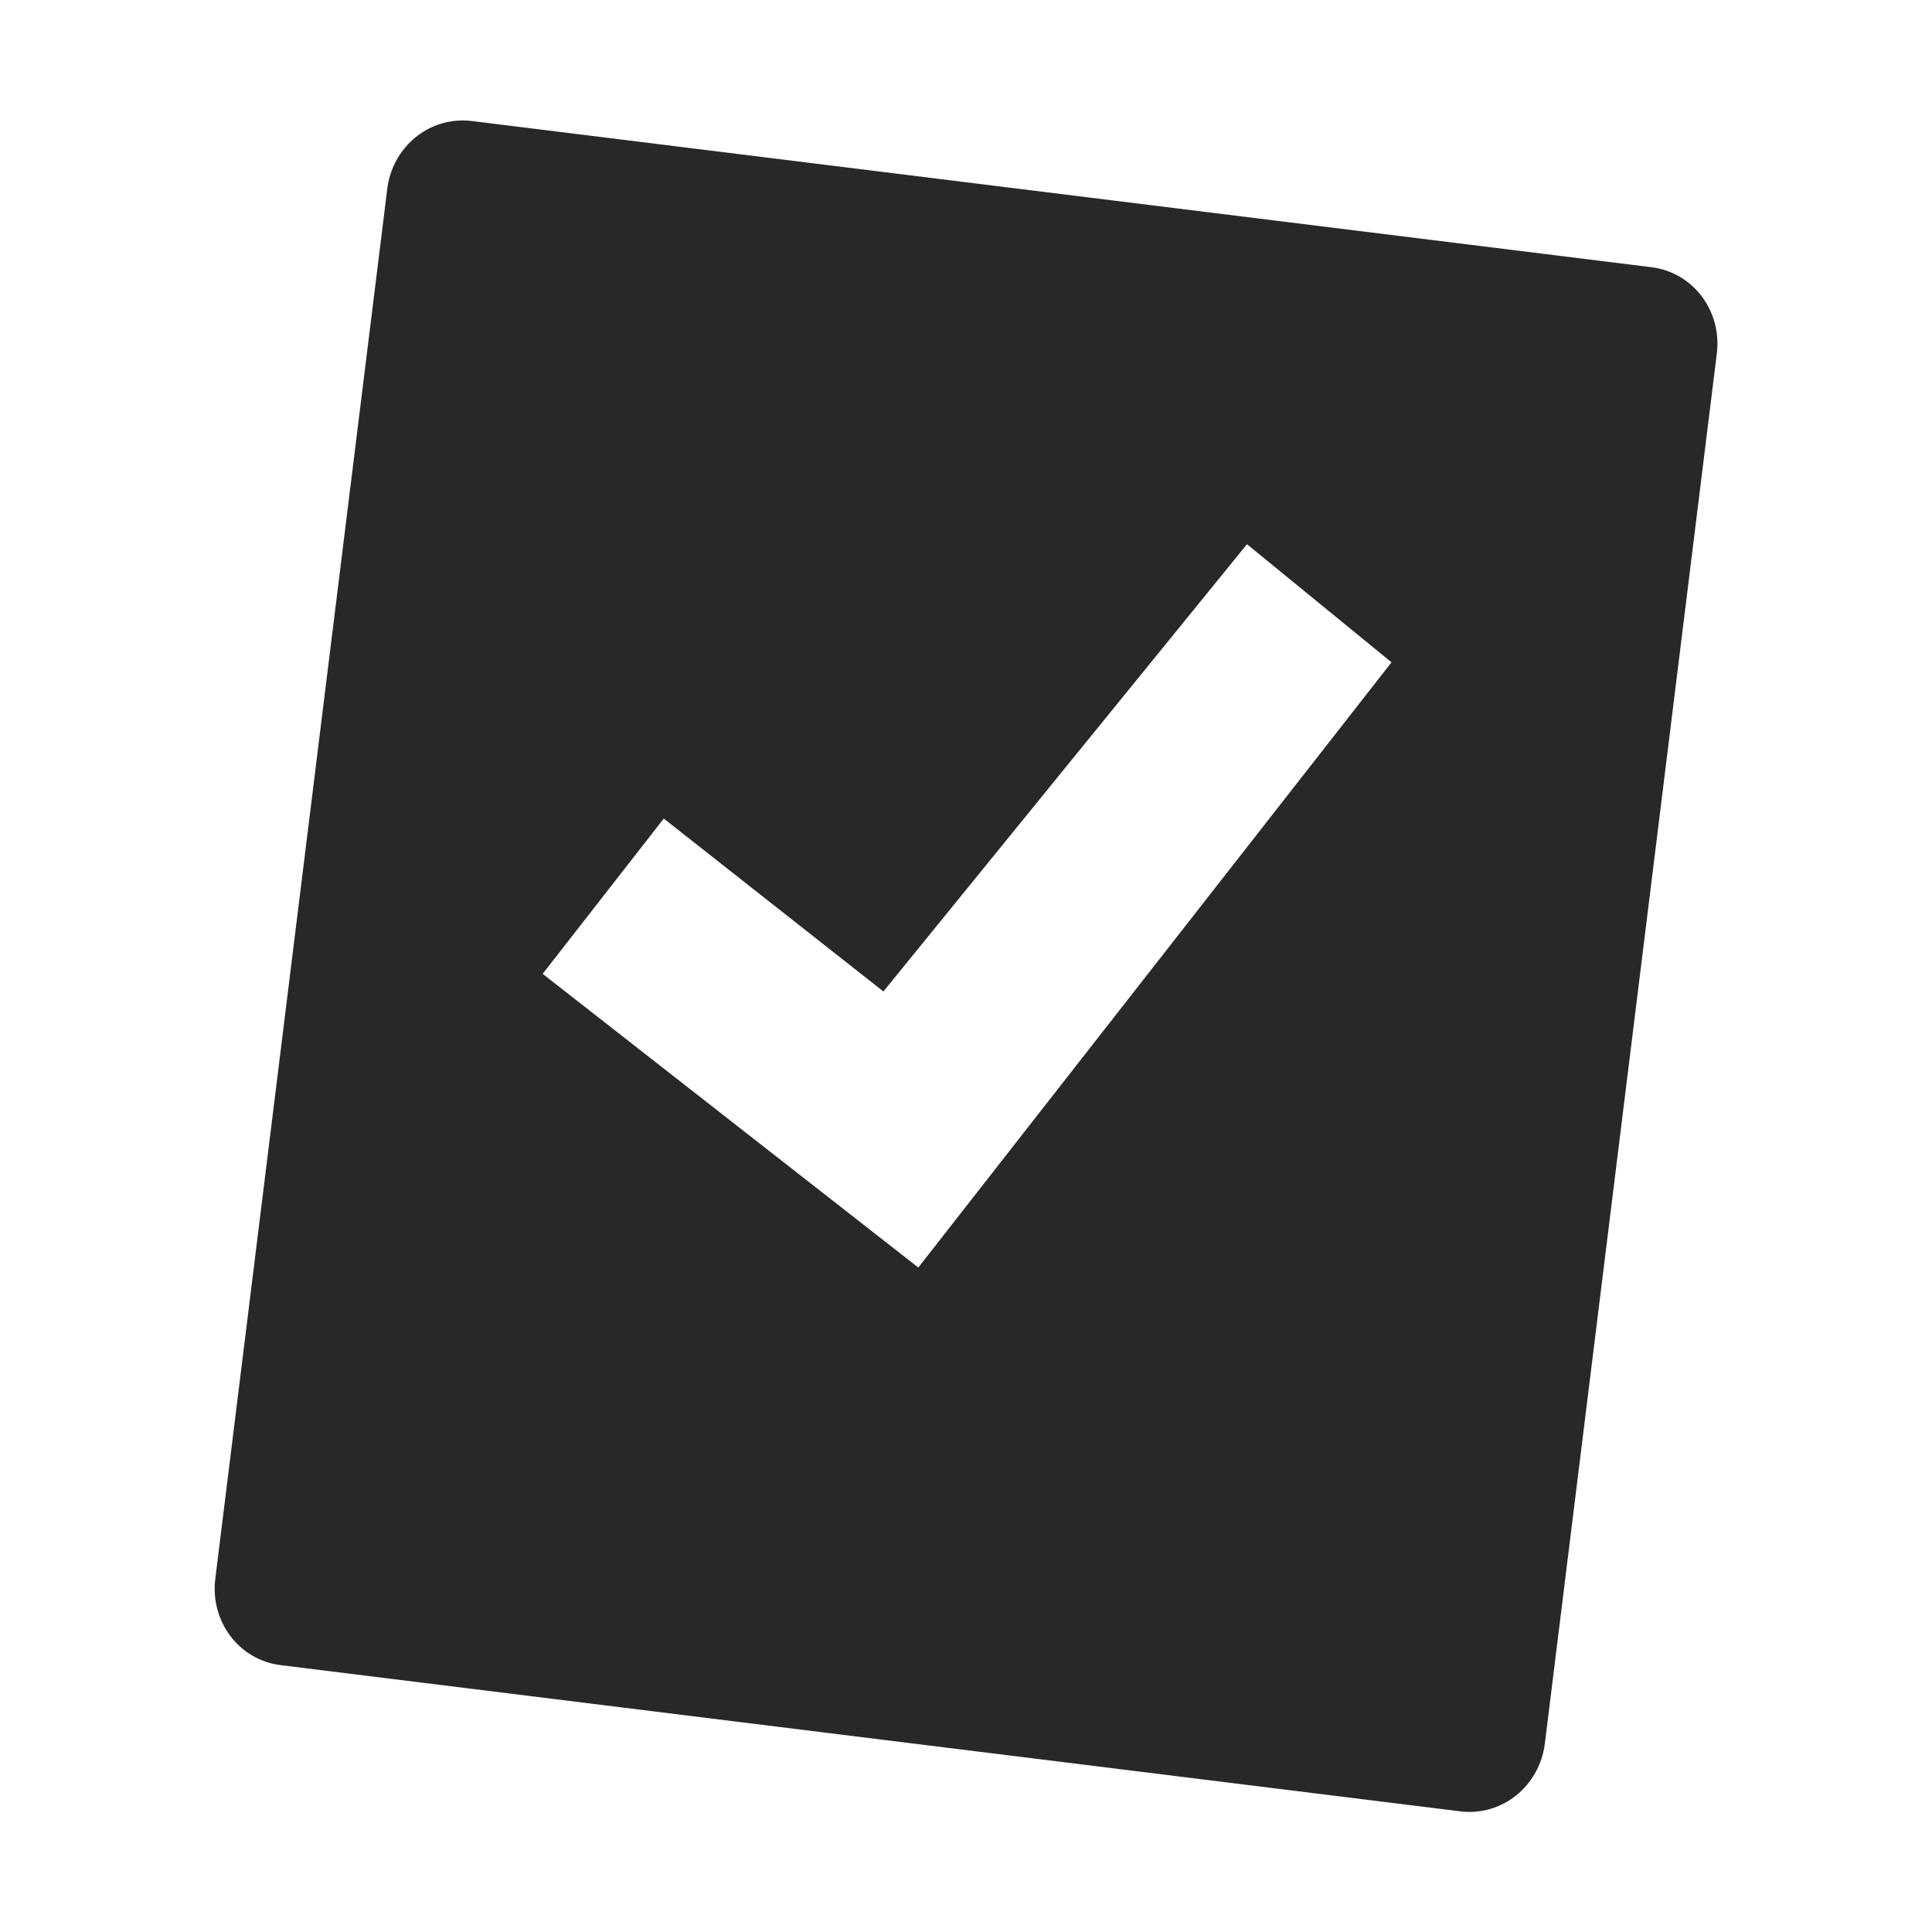 <svg width="16" height="16" version="1.1" xmlns="http://www.w3.org/2000/svg">
  <defs>
    <style id="current-color-scheme" type="text/css">.ColorScheme-Text { color:#282828; } .ColorScheme-Highlight { color:#458588; }</style>
  </defs>
  <path class="ColorScheme-Text" d="m3.779 1c-0.29 0.024-0.534 0.255-0.572 0.565l-1.424 11.51c-0.044 0.354 0.198 0.673 0.541 0.715l9.771 1.211c0.343 0.042 0.655-0.208 0.699-0.563l1.424-11.51c0.044-0.354-0.198-0.673-0.541-0.715l-9.771-1.211c-0.043-0.005-0.086-0.006-0.127-0.002zm6.548 3.507 1.197 0.978-3.919 5.012-3.111-2.432 1.003-1.286 1.819 1.432z" fill="currentColor"/>
</svg>

